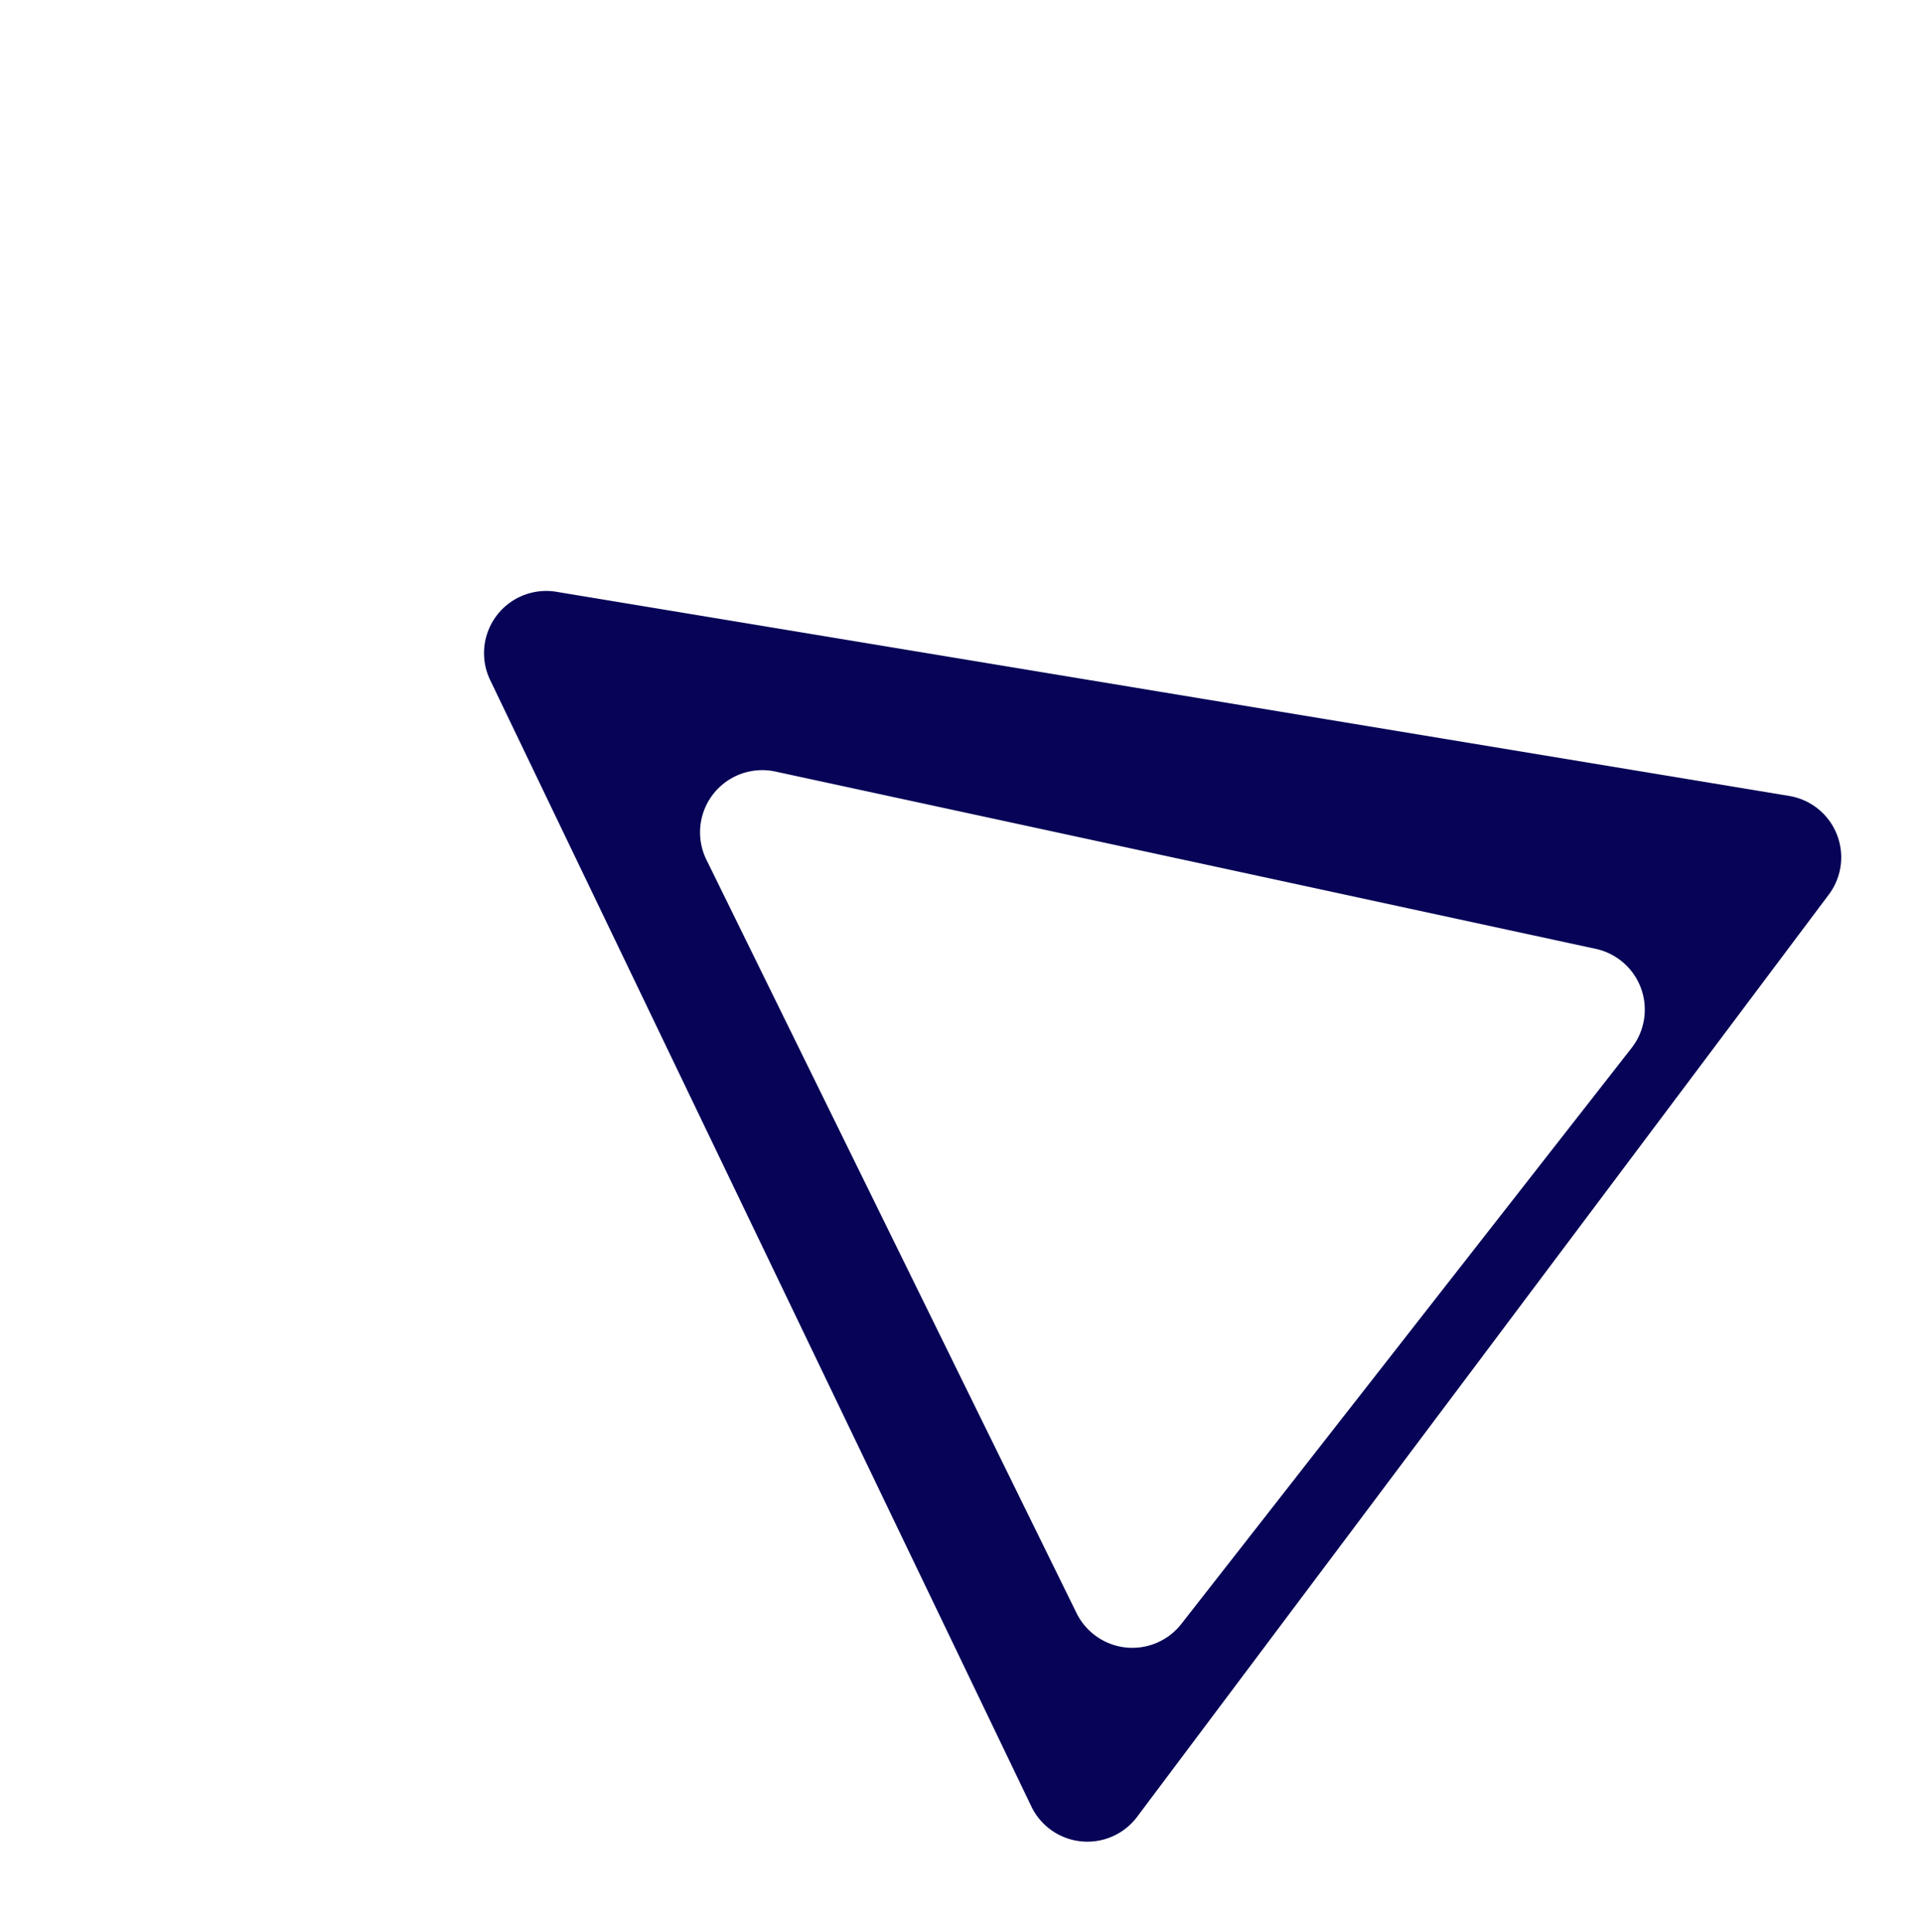 <svg xmlns="http://www.w3.org/2000/svg" xmlns:xlink="http://www.w3.org/1999/xlink" width="556.397" height="559.35" viewBox="0 0 556.397 559.35">
  <defs>
    <filter id="Polygon_3" x="0" y="0" width="556.397" height="559.35" filterUnits="userSpaceOnUse">
      <feOffset dy="3" input="SourceAlpha"/>
      <feGaussianBlur stdDeviation="3" result="blur"/>
      <feFlood flood-opacity="0.922"/>
      <feComposite operator="in" in2="blur"/>
      <feComposite in="SourceGraphic"/>
    </filter>
  </defs>
  <g id="triangle" transform="translate(-1397.929 187.849)">
    <g transform="matrix(1, 0, 0, 1, 1397.93, -187.85)" filter="url(#Polygon_3)">
      <path id="Polygon_3-2" data-name="Polygon 3" d="M180.529,30.723a18,18,0,0,1,31.942,0L379.327,351.7A18,18,0,0,1,363.356,378H29.644a18,18,0,0,1-15.971-26.3Z" transform="matrix(0.6, -0.8, 0.8, 0.6, 9, 319.86)" fill="#070457"/>
    </g>
    <path id="Polygon_4" data-name="Polygon 4" d="M118.3,33.491a18,18,0,0,1,32.406,0l105.8,218.67A18,18,0,0,1,240.3,278H28.7a18,18,0,0,1-16.2-25.839Z" transform="matrix(0.616, -0.788, 0.788, 0.616, 1503.168, 133.631)" fill="#fff"/>
  </g>
</svg>
